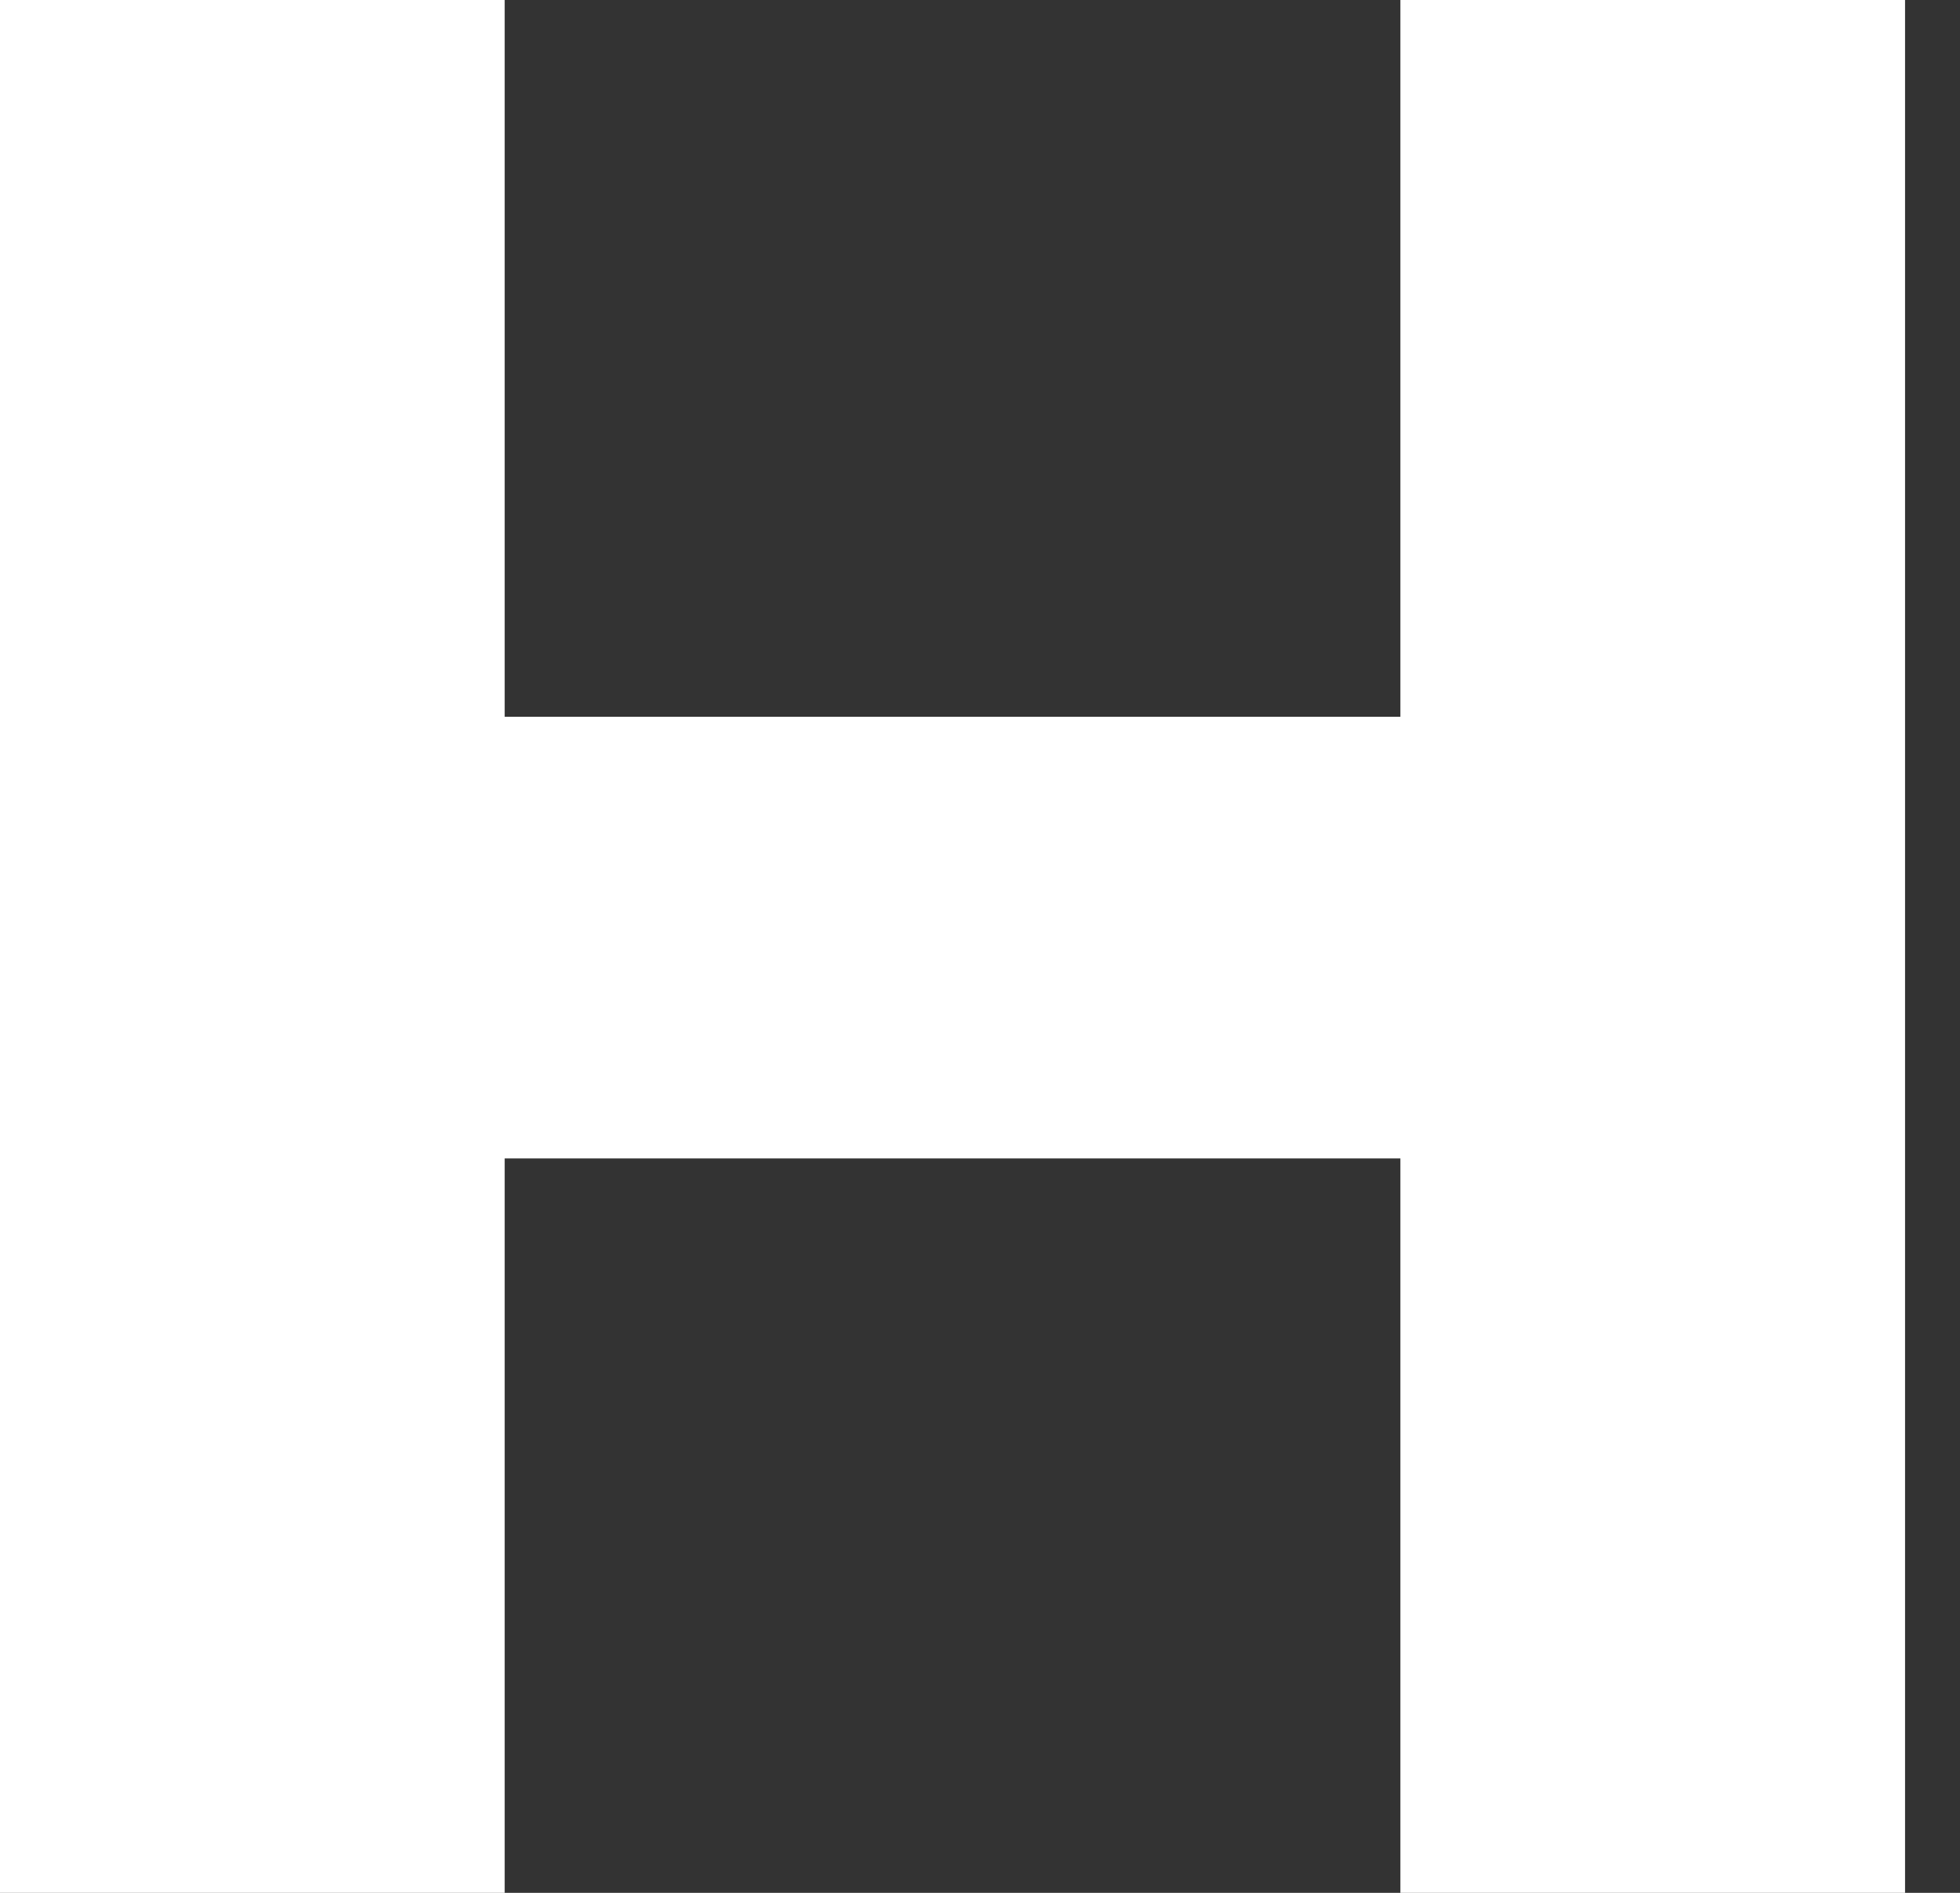 <svg width="29" height="28" viewBox="0 0 29 28" fill="none" xmlns="http://www.w3.org/2000/svg">
<rect x="0" y="0" width="29" height="28" fill="#333333" stroke="none"/>
<path d="M0 28V0H7.467V10.603H20.72V0H28.187V28H20.72V17.136H7.467V28H0Z" fill="white"/>
</svg>
